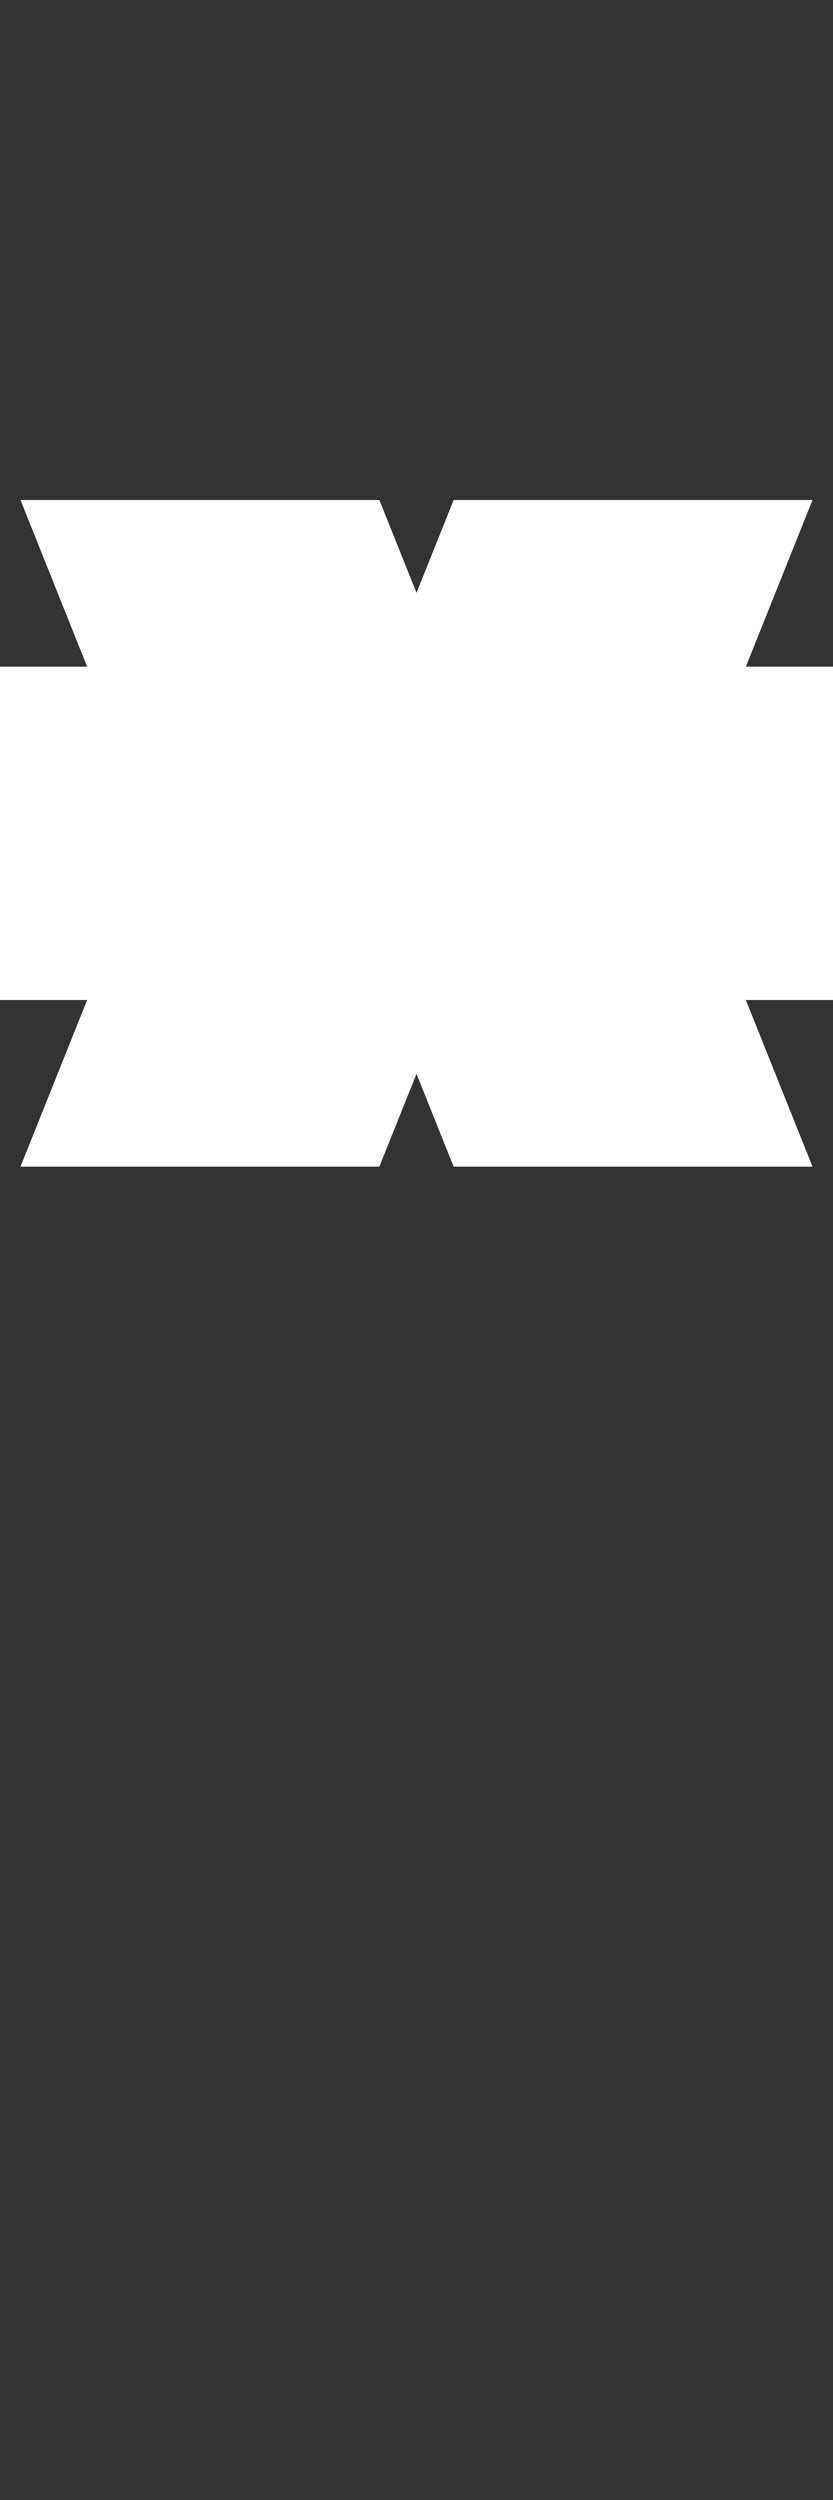<svg width="5" height="15" viewBox="0 0 5 15" fill="none" xmlns="http://www.w3.org/2000/svg">
<rect x="0" y="0" width="5" height="15" fill="#333333" stroke="none"/>
<g clip-path="url(#clip0_29_89)">
<path d="M4.477 6H5V4H4.477L4.877 3H2.723L2.5 3.557L2.277 3H0.123L0.523 4H0V6H0.523L0.123 7H2.277L2.5 6.443L2.723 7H4.877L4.477 6Z" fill="white"/>
</g>
<defs>
<clipPath id="clip0_29_89">
<rect width="5" height="15" fill="white"/>
</clipPath>
</defs>
</svg>
